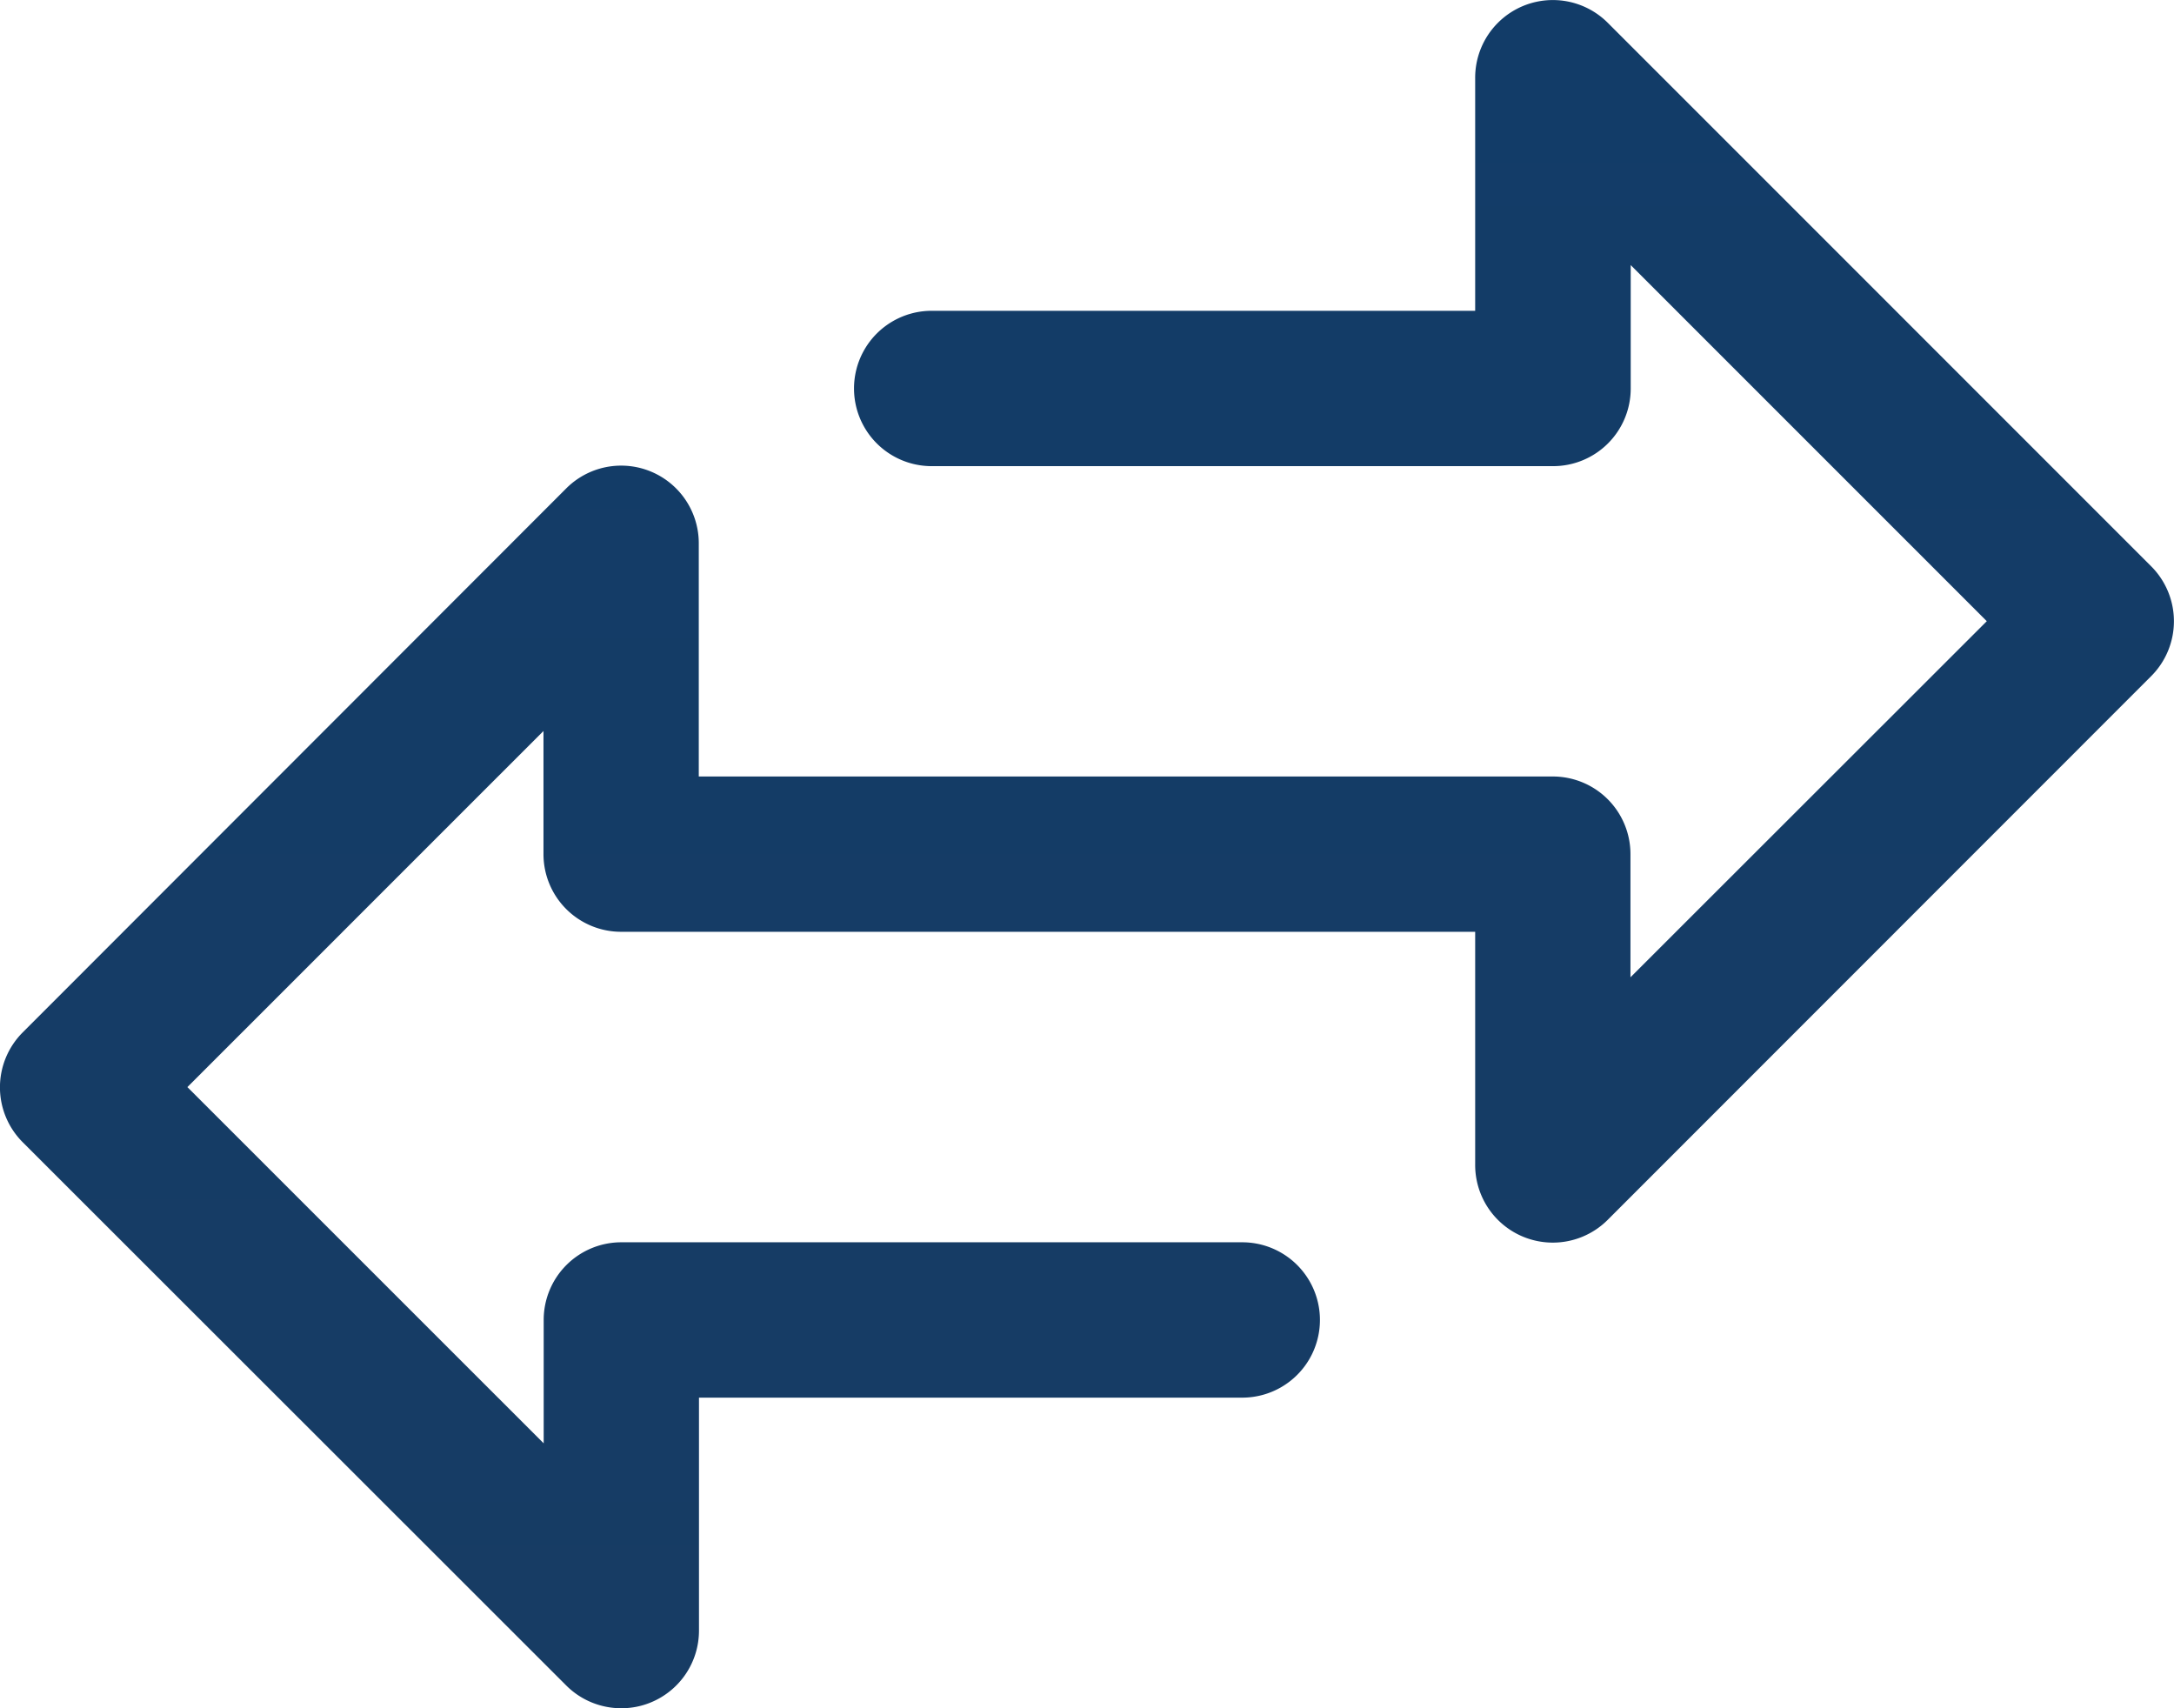 <svg xmlns="http://www.w3.org/2000/svg" xmlns:xlink="http://www.w3.org/1999/xlink" width="43.385" height="34.088" viewBox="0 0 43.385 34.088"><defs><style>.a{fill:url(#a);}</style><linearGradient id="a" x1="0.5" x2="0.5" y2="1" gradientUnits="objectBoundingBox"><stop offset="0" stop-color="#123c68"/><stop offset="1" stop-color="#173c64"/></linearGradient></defs><path class="a" d="M42.931,62.5,32.084,51.652a1.55,1.55,0,0,0-2.645,1.1V57.4H18.593a1.55,1.55,0,0,0,0,3.1h12.4a1.549,1.549,0,0,0,1.55-1.55V56.488l7.106,7.106L32.538,70.7V68.242a1.549,1.549,0,0,0-1.55-1.549H13.945V62.044a1.549,1.549,0,0,0-2.645-1.1L.453,71.8a1.549,1.549,0,0,0,0,2.191L11.3,84.832a1.55,1.55,0,0,0,1.1.454,1.53,1.53,0,0,0,.593-.118,1.549,1.549,0,0,0,.956-1.432V79.088H24.791a1.549,1.549,0,1,0,0-3.1H12.4a1.549,1.549,0,0,0-1.55,1.549V80L3.74,72.891l7.106-7.106v2.457a1.549,1.549,0,0,0,1.55,1.55H29.439V74.44a1.549,1.549,0,0,0,2.645,1.1L42.931,64.689A1.55,1.55,0,0,0,42.931,62.5Z" transform="translate(0 -51.198)"/></svg>